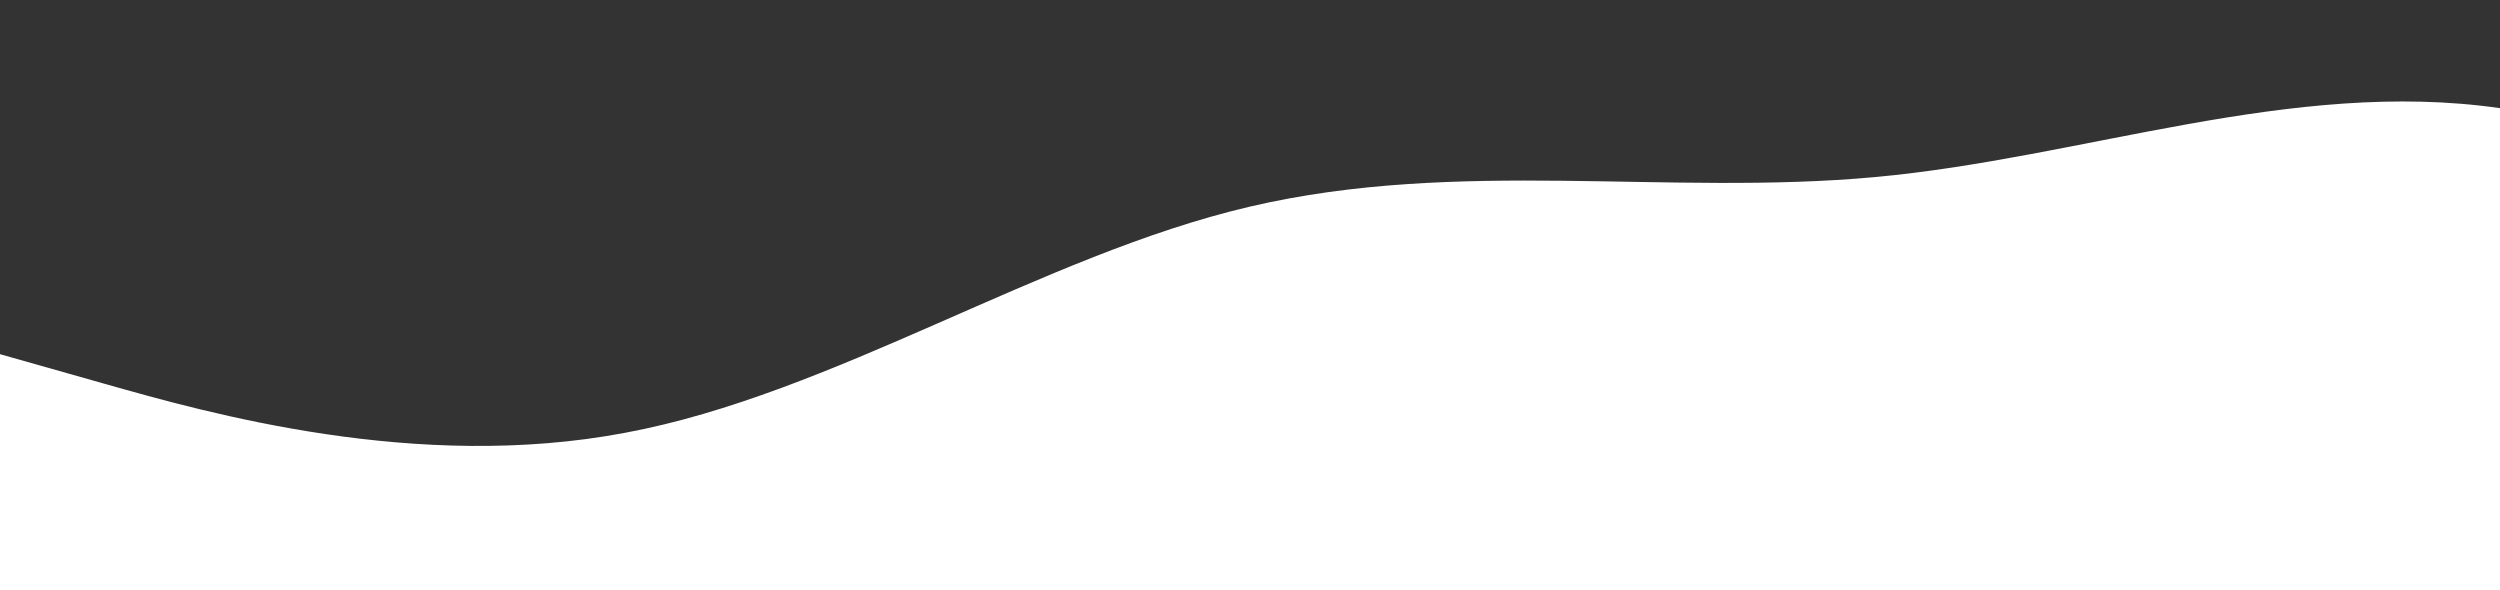<?xml version="1.0" standalone="no"?>
<svg xmlns:xlink="http://www.w3.org/1999/xlink" id="wave" style="transform:rotate(0deg); transition: 0.3s" viewBox="0 0 1440 340" version="1.1" xmlns="http://www.w3.org/2000/svg"><rect x="0" y="0" width="1440" height="340" fill="#333333" stroke="none"/><defs><linearGradient id="sw-gradient-0" x1="0" x2="0" y1="1" y2="0"><stop stop-color="rgba(255, 255, 255, 1)" offset="0%"/><stop stop-color="rgba(255, 255, 255, 1)" offset="100%"/></linearGradient></defs><path style="transform:translate(0, 0px); opacity:1" fill="url(#sw-gradient-0)" d="M0,204L60,221C120,238,240,272,360,249.3C480,227,600,147,720,119C840,91,960,113,1080,102C1200,91,1320,45,1440,62.3C1560,79,1680,159,1800,187C1920,215,2040,193,2160,198.3C2280,204,2400,238,2520,238C2640,238,2760,204,2880,192.7C3000,181,3120,193,3240,204C3360,215,3480,227,3600,232.3C3720,238,3840,238,3960,243.7C4080,249,4200,261,4320,226.7C4440,193,4560,113,4680,119C4800,125,4920,215,5040,243.7C5160,272,5280,238,5400,209.7C5520,181,5640,159,5760,124.7C5880,91,6000,45,6120,73.7C6240,102,6360,204,6480,221C6600,238,6720,170,6840,164.3C6960,159,7080,215,7200,215.3C7320,215,7440,159,7560,147.3C7680,136,7800,170,7920,153C8040,136,8160,68,8280,62.3C8400,57,8520,113,8580,141.7L8640,170L8640,340L8580,340C8520,340,8400,340,8280,340C8160,340,8040,340,7920,340C7800,340,7680,340,7560,340C7440,340,7320,340,7200,340C7080,340,6960,340,6840,340C6720,340,6600,340,6480,340C6360,340,6240,340,6120,340C6000,340,5880,340,5760,340C5640,340,5520,340,5400,340C5280,340,5160,340,5040,340C4920,340,4800,340,4680,340C4560,340,4440,340,4320,340C4200,340,4080,340,3960,340C3840,340,3720,340,3600,340C3480,340,3360,340,3240,340C3120,340,3000,340,2880,340C2760,340,2640,340,2520,340C2400,340,2280,340,2160,340C2040,340,1920,340,1800,340C1680,340,1560,340,1440,340C1320,340,1200,340,1080,340C960,340,840,340,720,340C600,340,480,340,360,340C240,340,120,340,60,340L0,340Z"/></svg>